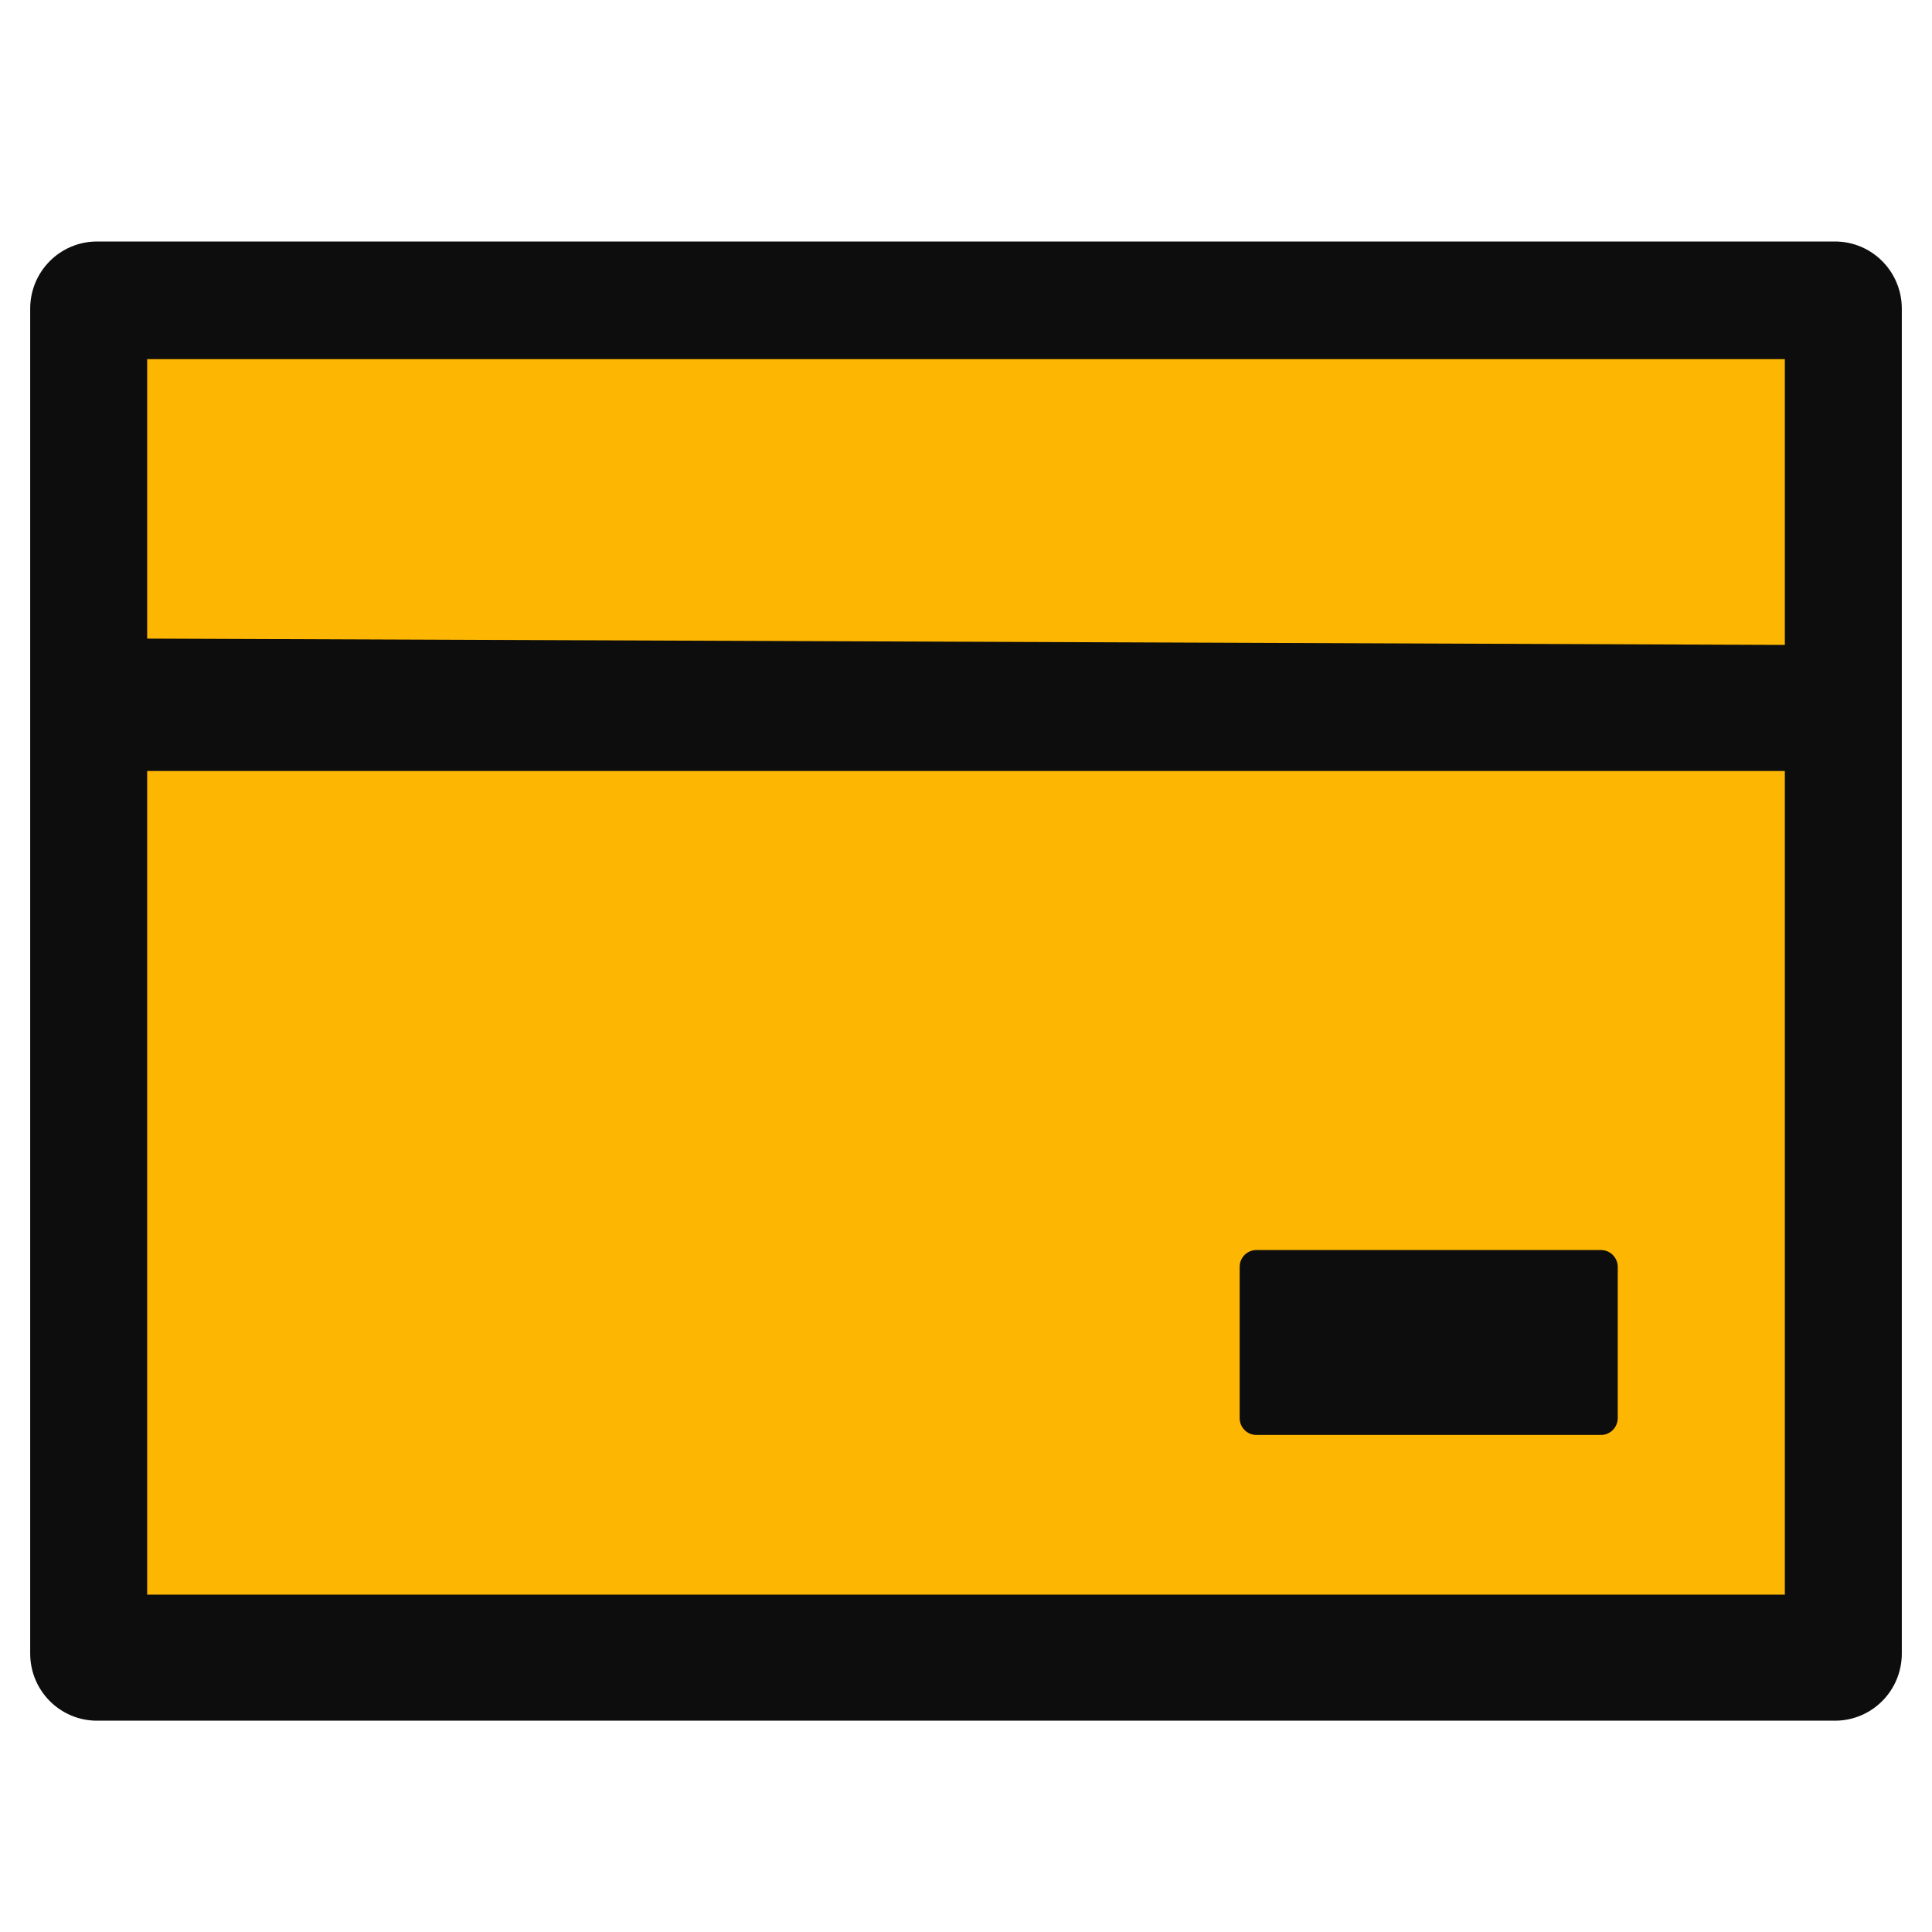 <svg width="48" height="48" viewBox="0 0 48 48" fill="none" xmlns="http://www.w3.org/2000/svg">
<rect x="2.25" y="8.25" width="44.25" height="33.75" fill="#FDB602"/>
<path d="M45.589 6H2.411C1.492 6 0.75 6.746 0.75 7.67V41.08C0.75 42.004 1.492 42.75 2.411 42.75H45.589C46.508 42.75 47.25 42.004 47.25 41.08V7.67C47.25 6.746 46.508 6 45.589 6ZM3.656 8.923H44.344V16.023L3.656 15.866V8.923ZM44.344 39.618H3.656V19.155H44.344V39.618ZM31.214 35.651H39.777C40.005 35.651 40.192 35.463 40.192 35.233V31.474C40.192 31.245 40.005 31.057 39.777 31.057H31.214C30.985 31.057 30.799 31.245 30.799 31.474V35.233C30.799 35.463 30.985 35.651 31.214 35.651Z" fill="#0D0D0D"/>
</svg>
